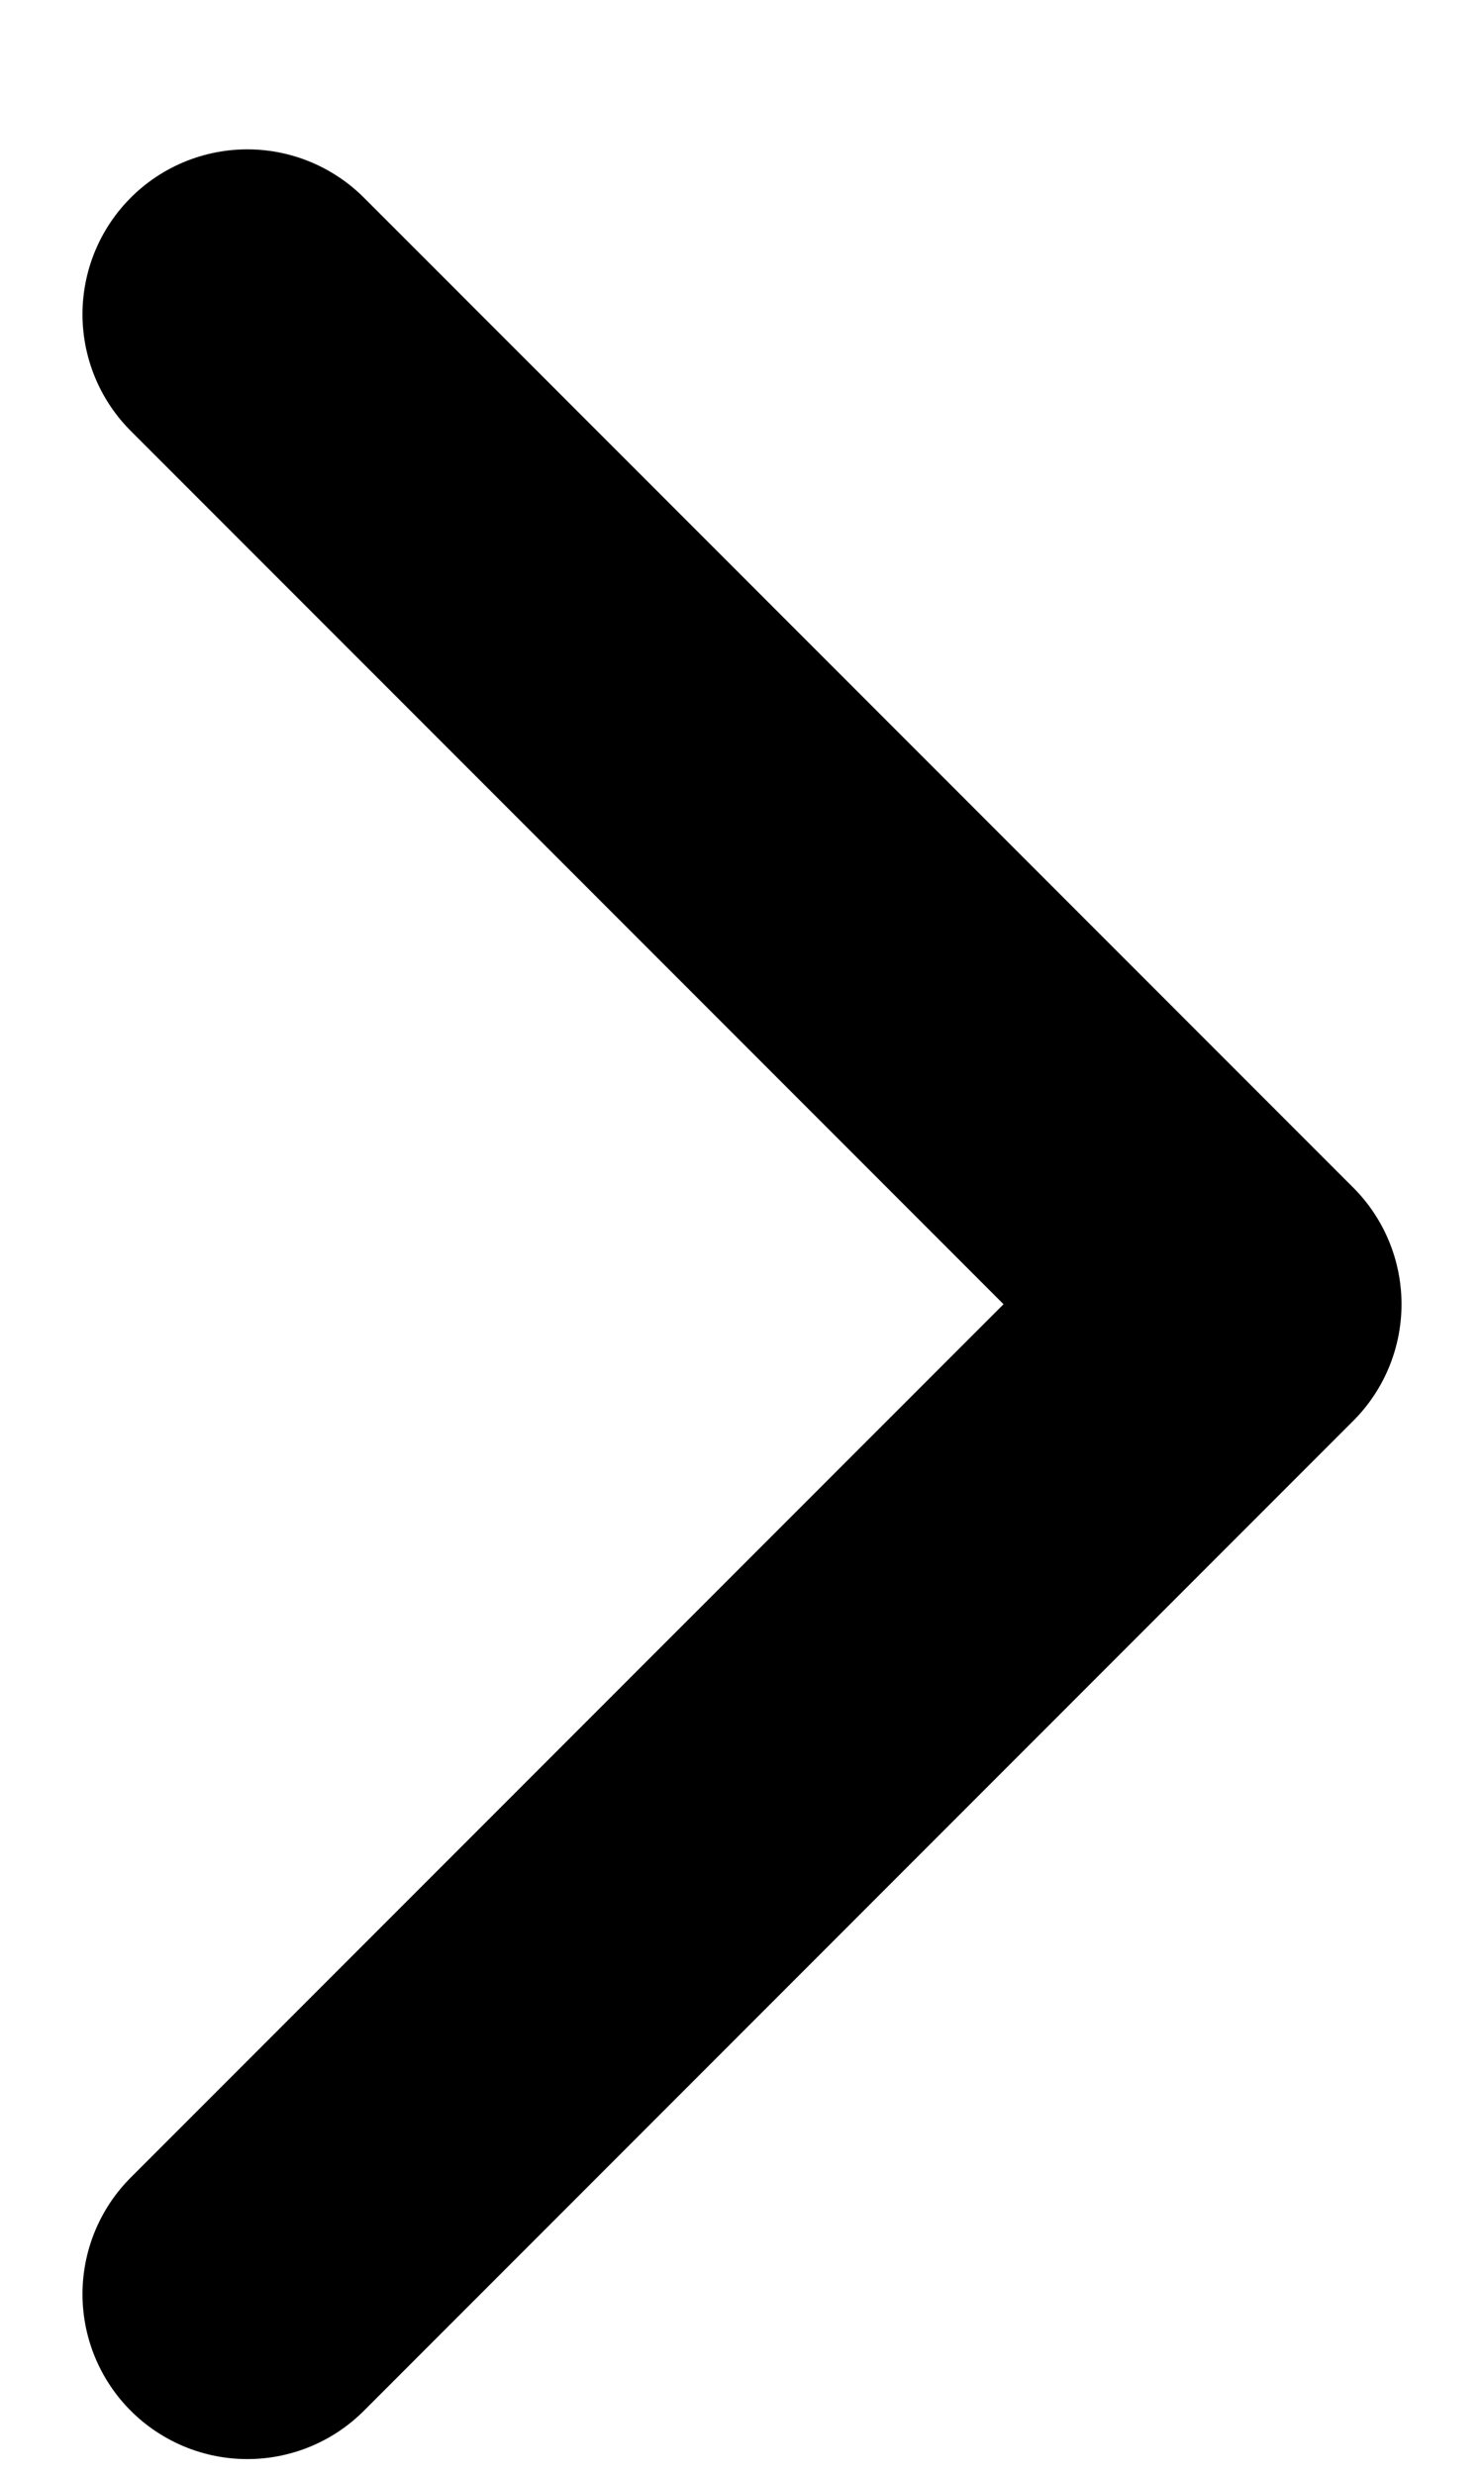 <svg width="6" height="10" viewBox="0 0 6 10" fill="none" xmlns="http://www.w3.org/2000/svg">
<path d="M1 9.27L5 5.27L1 1.27" stroke="black" stroke-width="1.333" stroke-linecap="round" stroke-linejoin="round"/>
</svg>
